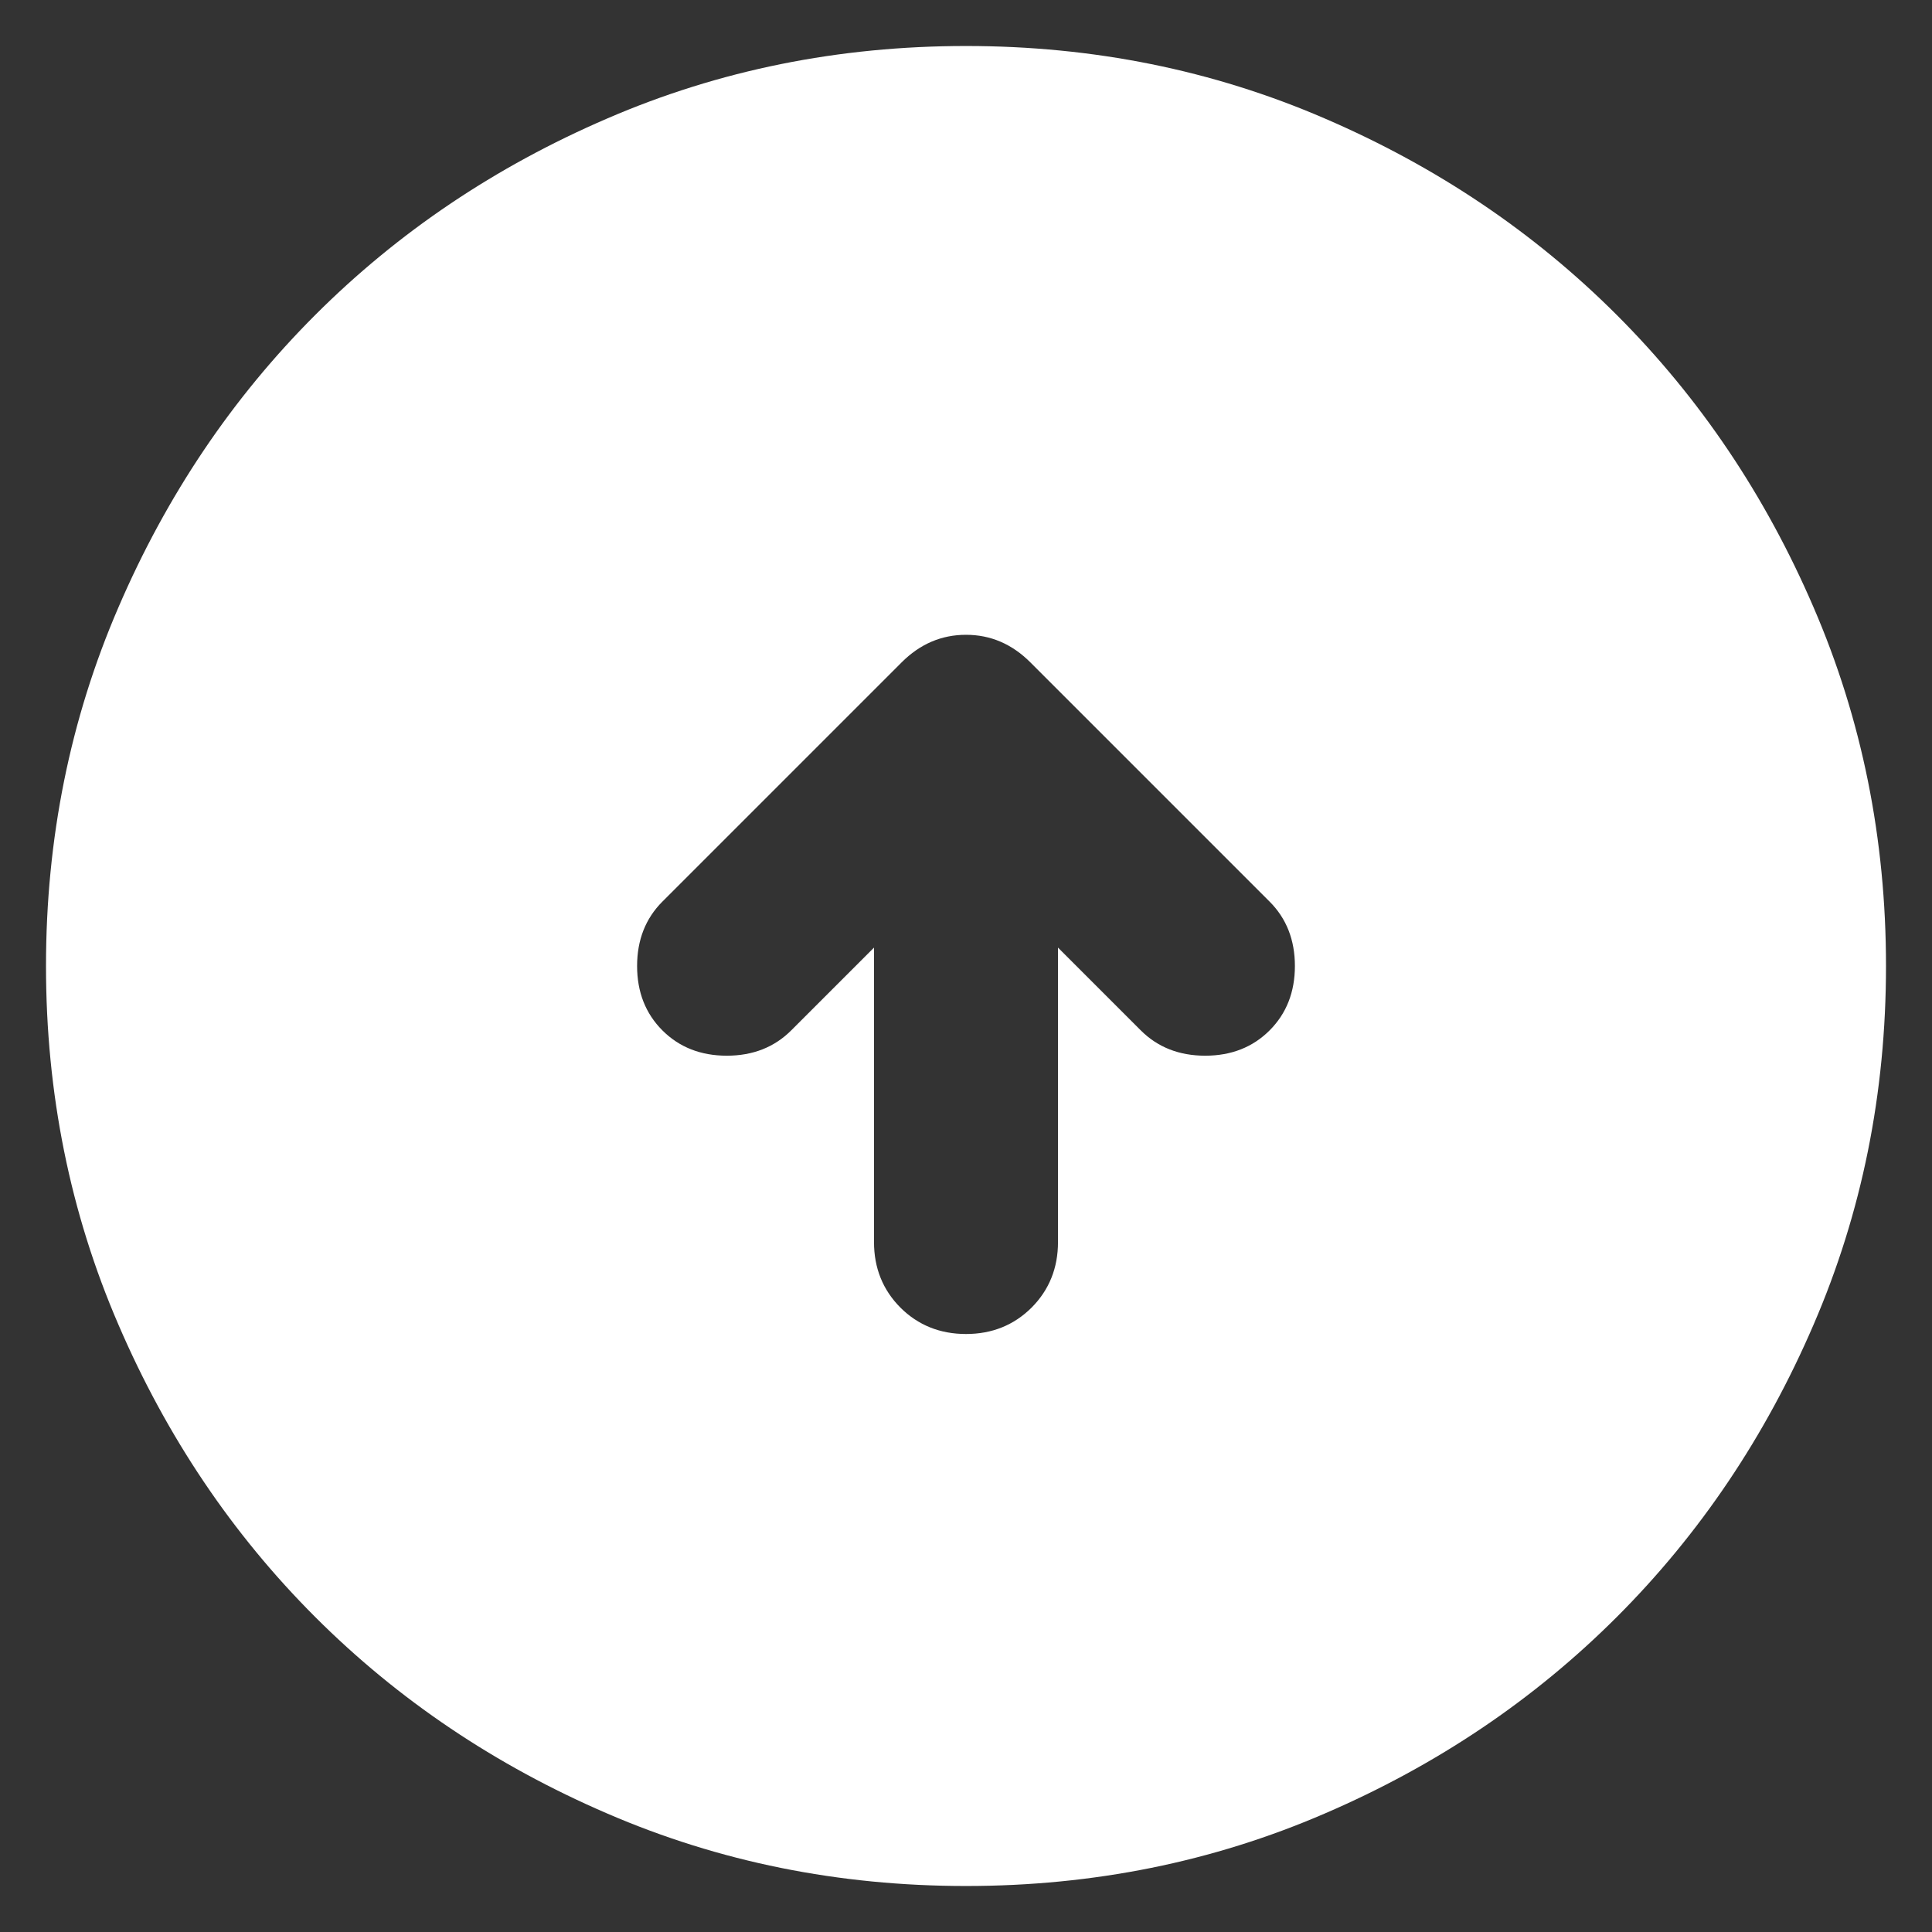 <svg width="21" height="21" viewBox="0 0 21 21" fill="none" xmlns="http://www.w3.org/2000/svg">
<rect x="0" y="0" width="21" height="21" fill="#333333" stroke="none"/>
<path d="M11.5 10.3L12.4 11.2C12.583 11.383 12.817 11.475 13.1 11.475C13.383 11.475 13.617 11.383 13.8 11.2C13.983 11.017 14.075 10.783 14.075 10.5C14.075 10.217 13.983 9.983 13.8 9.8L11.2 7.2C11 7 10.767 6.9 10.5 6.9C10.233 6.9 10 7 9.8 7.2L7.2 9.8C7.017 9.983 6.925 10.217 6.925 10.5C6.925 10.783 7.017 11.017 7.2 11.2C7.383 11.383 7.617 11.475 7.9 11.475C8.183 11.475 8.417 11.383 8.6 11.2L9.5 10.3L9.5 13.5C9.5 13.783 9.596 14.021 9.787 14.213C9.979 14.404 10.217 14.5 10.5 14.5C10.783 14.5 11.021 14.404 11.213 14.213C11.404 14.021 11.5 13.783 11.5 13.5L11.5 10.3ZM10.5 0.5C11.883 0.5 13.183 0.762 14.4 1.288C15.617 1.812 16.675 2.525 17.575 3.425C18.475 4.325 19.188 5.383 19.712 6.6C20.238 7.817 20.5 9.117 20.5 10.5C20.5 11.883 20.238 13.183 19.712 14.4C19.188 15.617 18.475 16.675 17.575 17.575C16.675 18.475 15.617 19.188 14.4 19.712C13.183 20.238 11.883 20.5 10.5 20.5C9.117 20.5 7.817 20.238 6.6 19.712C5.383 19.188 4.325 18.475 3.425 17.575C2.525 16.675 1.812 15.617 1.288 14.4C0.762 13.183 0.5 11.883 0.5 10.5C0.5 9.117 0.762 7.817 1.288 6.6C1.812 5.383 2.525 4.325 3.425 3.425C4.325 2.525 5.383 1.812 6.6 1.288C7.817 0.762 9.117 0.5 10.5 0.5Z" fill="white"/>
</svg>
